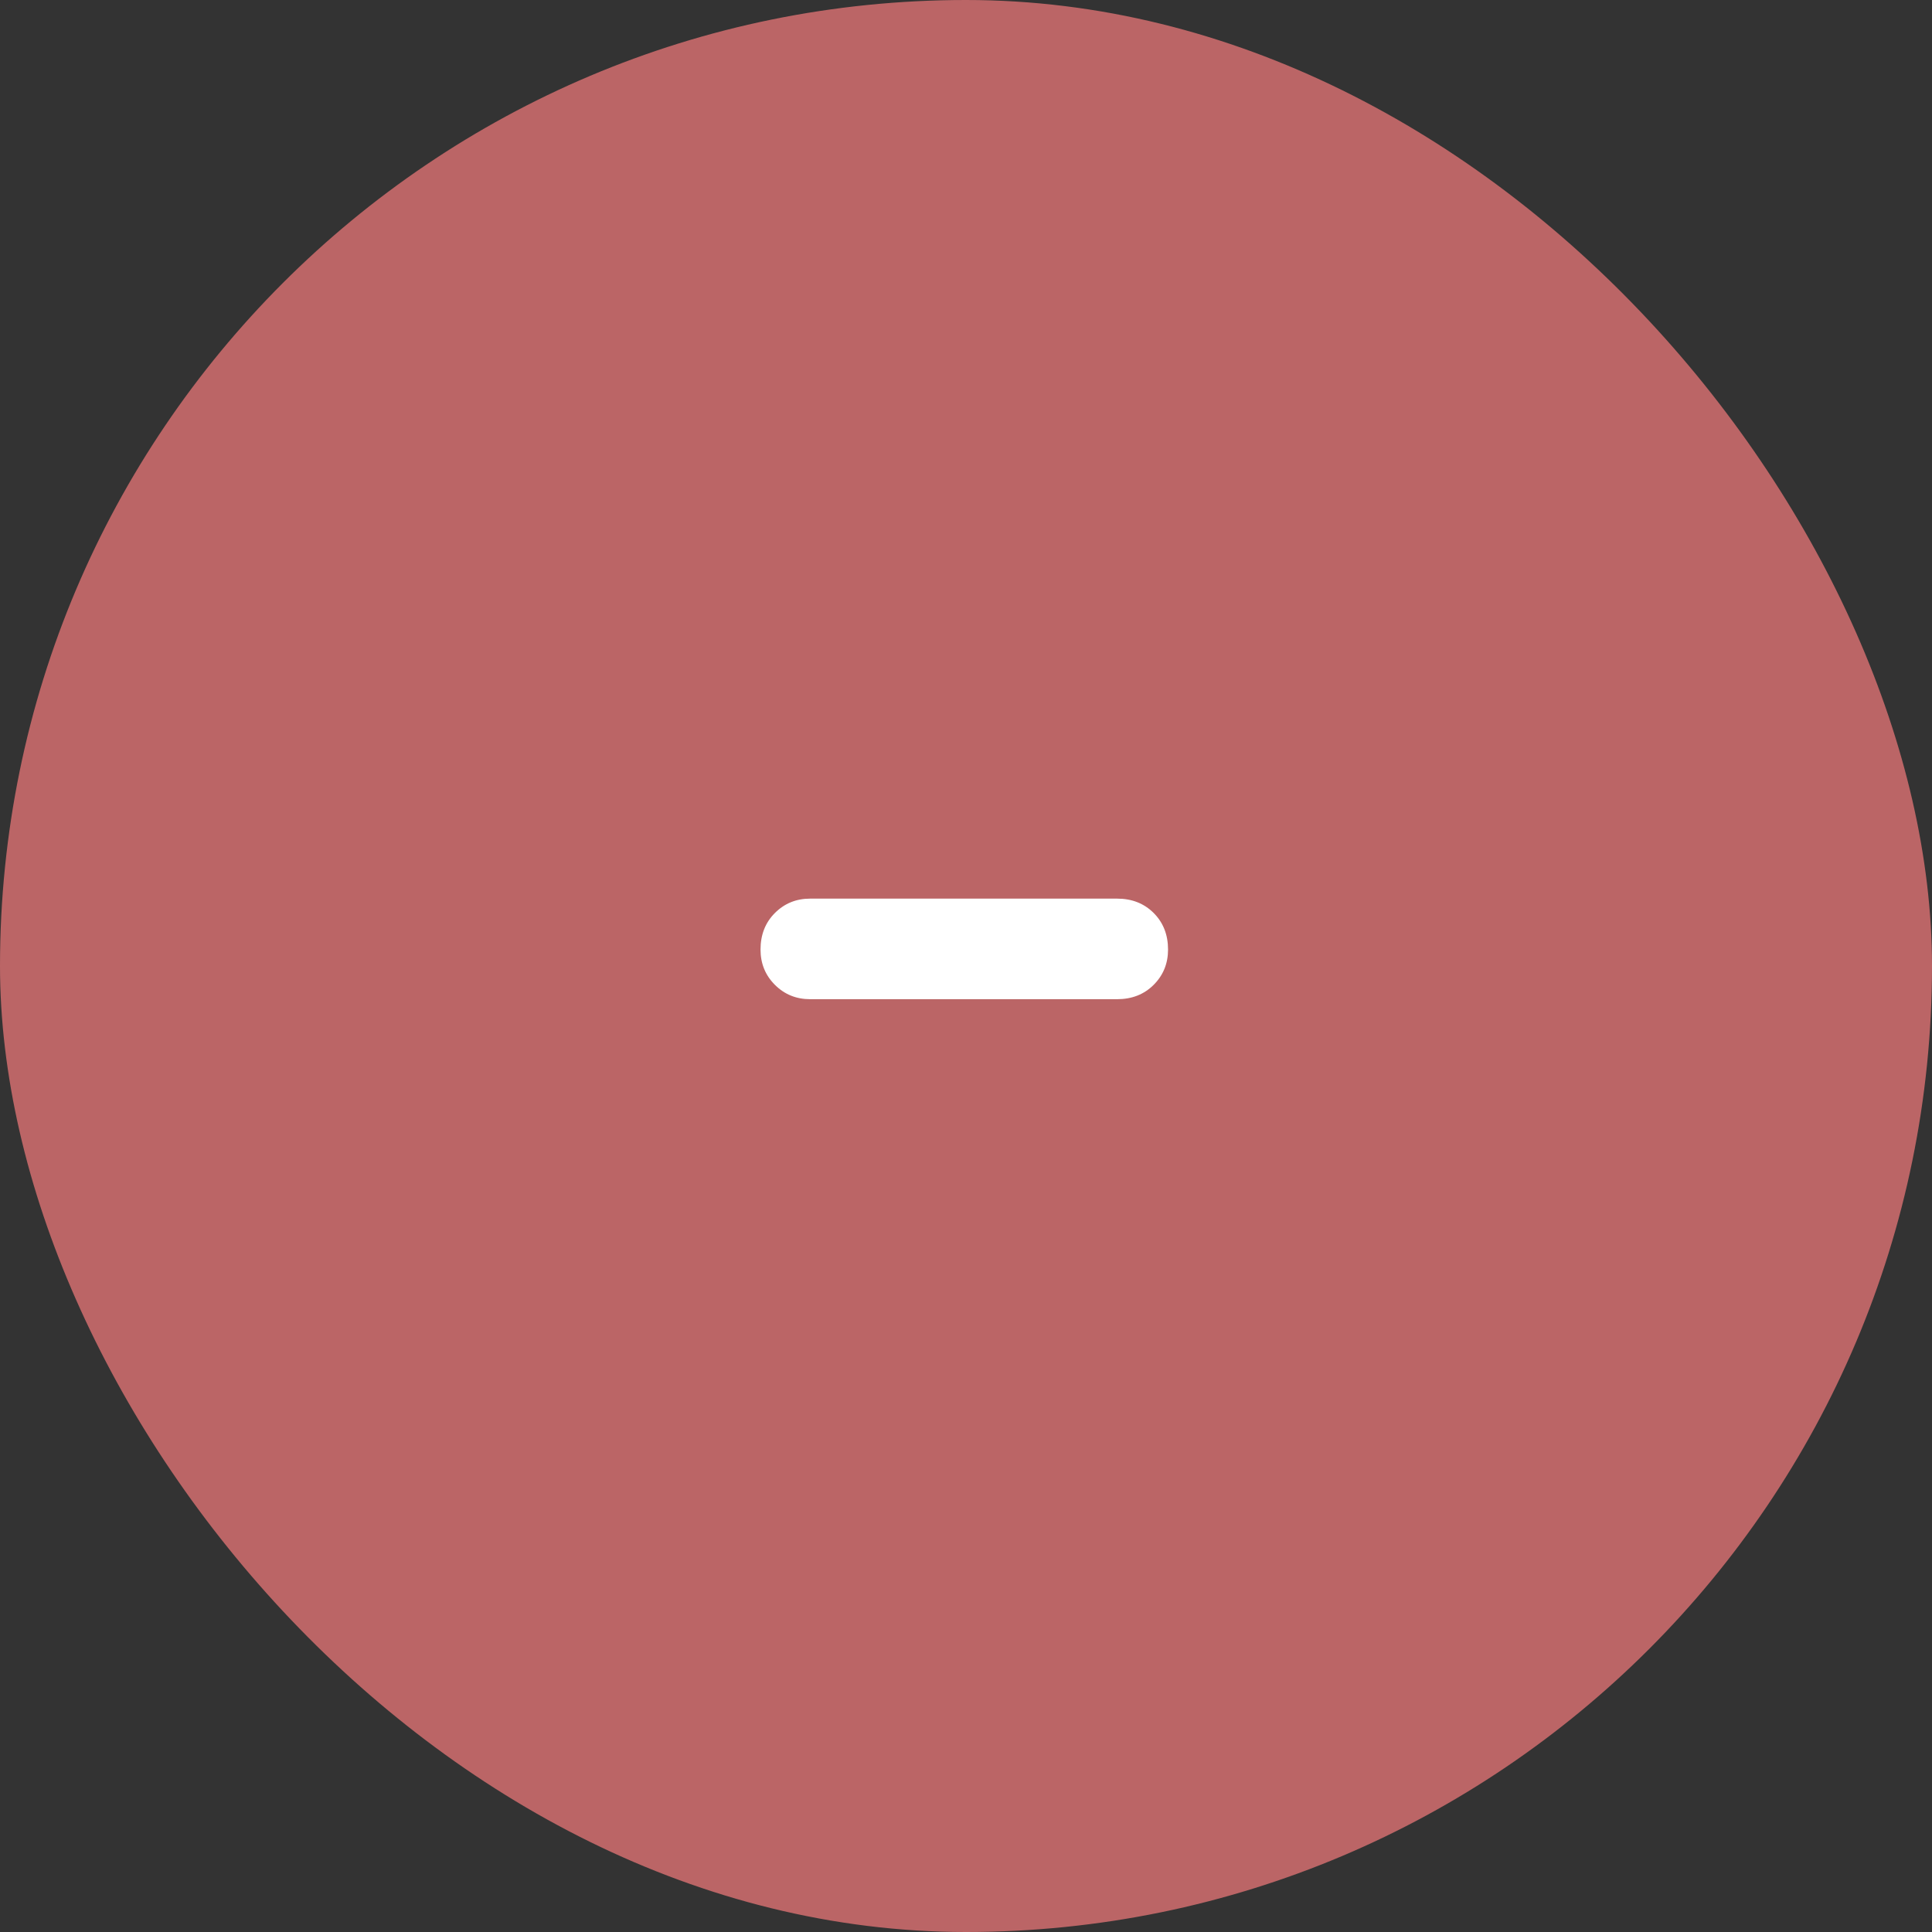 <svg width="71" height="71" viewBox="0 0 71 71" fill="none" xmlns="http://www.w3.org/2000/svg">
<rect x="0" y="0" width="71" height="71" fill="#333333" stroke="none"/>
<rect width="71" height="71" rx="35.5" fill="#BB6566"/>
<path d="M29.773 36.72C29.261 36.72 28.829 36.544 28.477 36.192C28.125 35.84 27.949 35.408 27.949 34.896C27.949 34.352 28.125 33.904 28.477 33.552C28.829 33.2 29.261 33.024 29.773 33.024H41.053C41.597 33.024 42.045 33.2 42.397 33.552C42.749 33.904 42.925 34.352 42.925 34.896C42.925 35.408 42.749 35.84 42.397 36.192C42.045 36.544 41.597 36.72 41.053 36.72H29.773Z" fill="white"/>
</svg>
